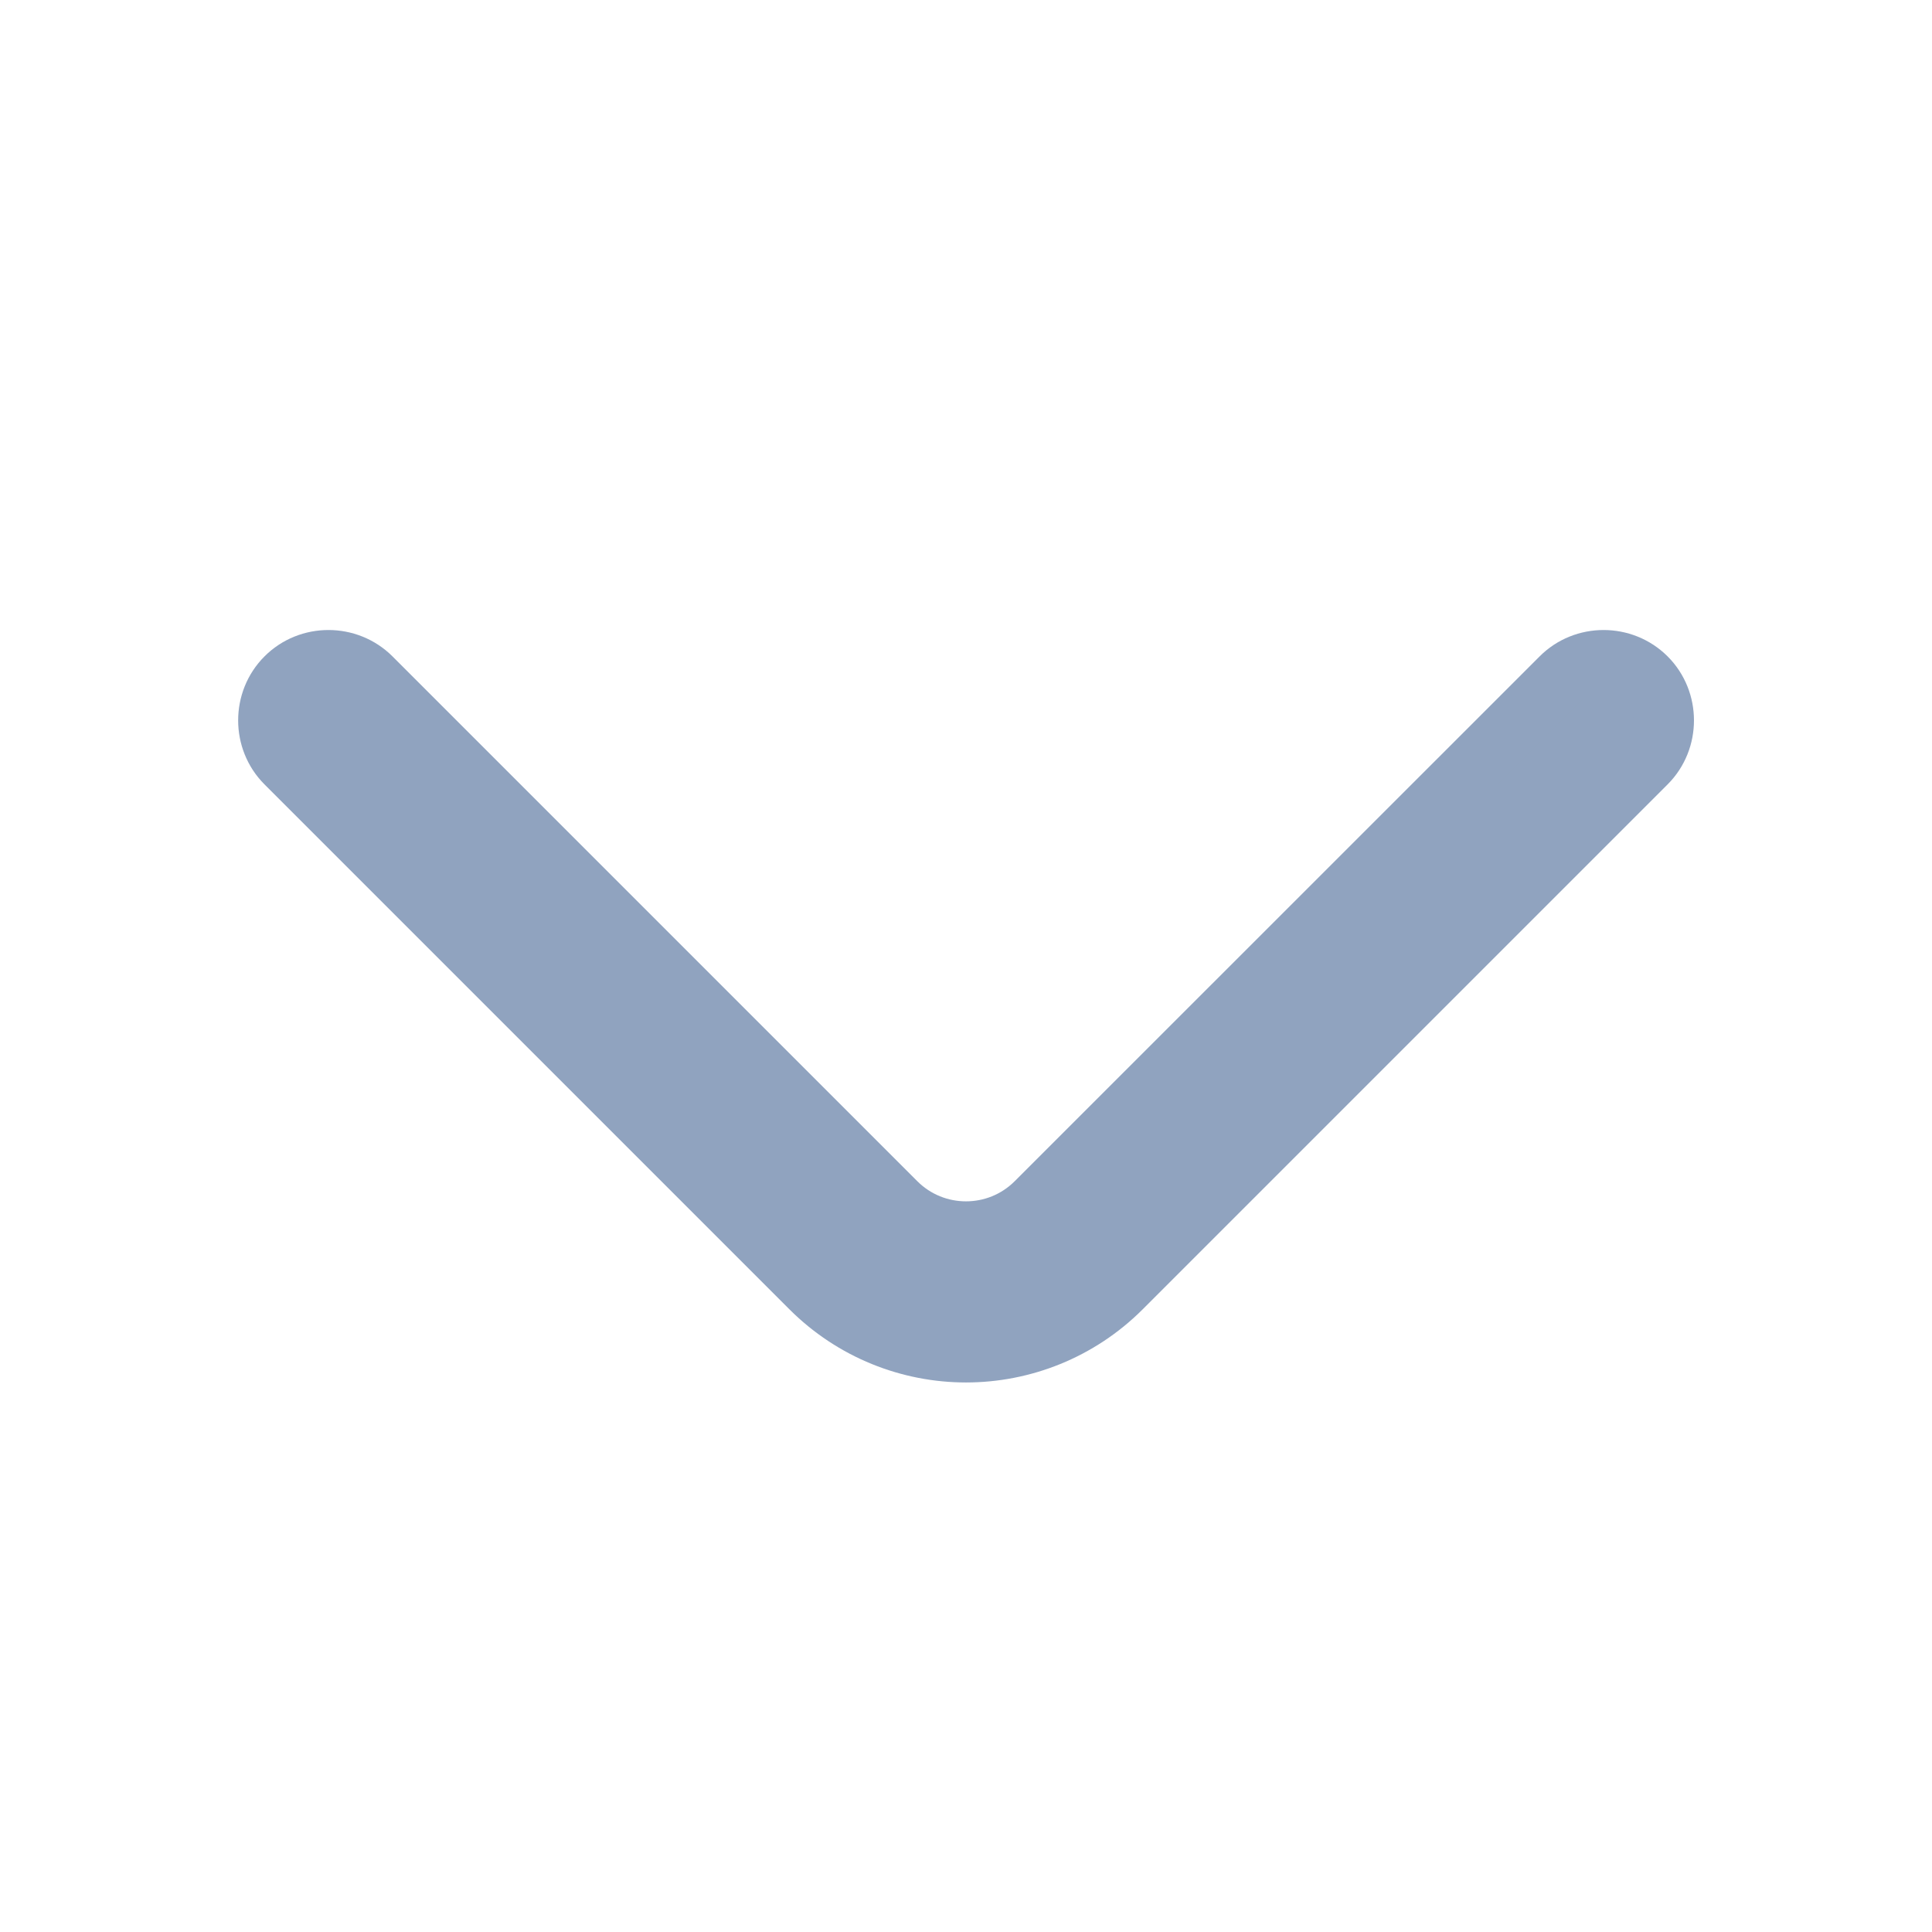 <svg width="16" height="16" viewBox="0 0 16 16" fill="none" xmlns="http://www.w3.org/2000/svg">
<path d="M8 11.199C7.534 11.199 7.067 11.019 6.714 10.666L2.367 6.319C2.174 6.126 2.174 5.806 2.367 5.613C2.56 5.419 2.88 5.419 3.074 5.613L7.42 9.959C7.74 10.279 8.26 10.279 8.58 9.959L12.927 5.613C13.12 5.419 13.44 5.419 13.634 5.613C13.827 5.806 13.827 6.126 13.634 6.319L9.287 10.666C8.934 11.019 8.467 11.199 8 11.199Z" fill="#90A3BF" stroke="#90A3BF" stroke-width="0.5"/>
</svg>
